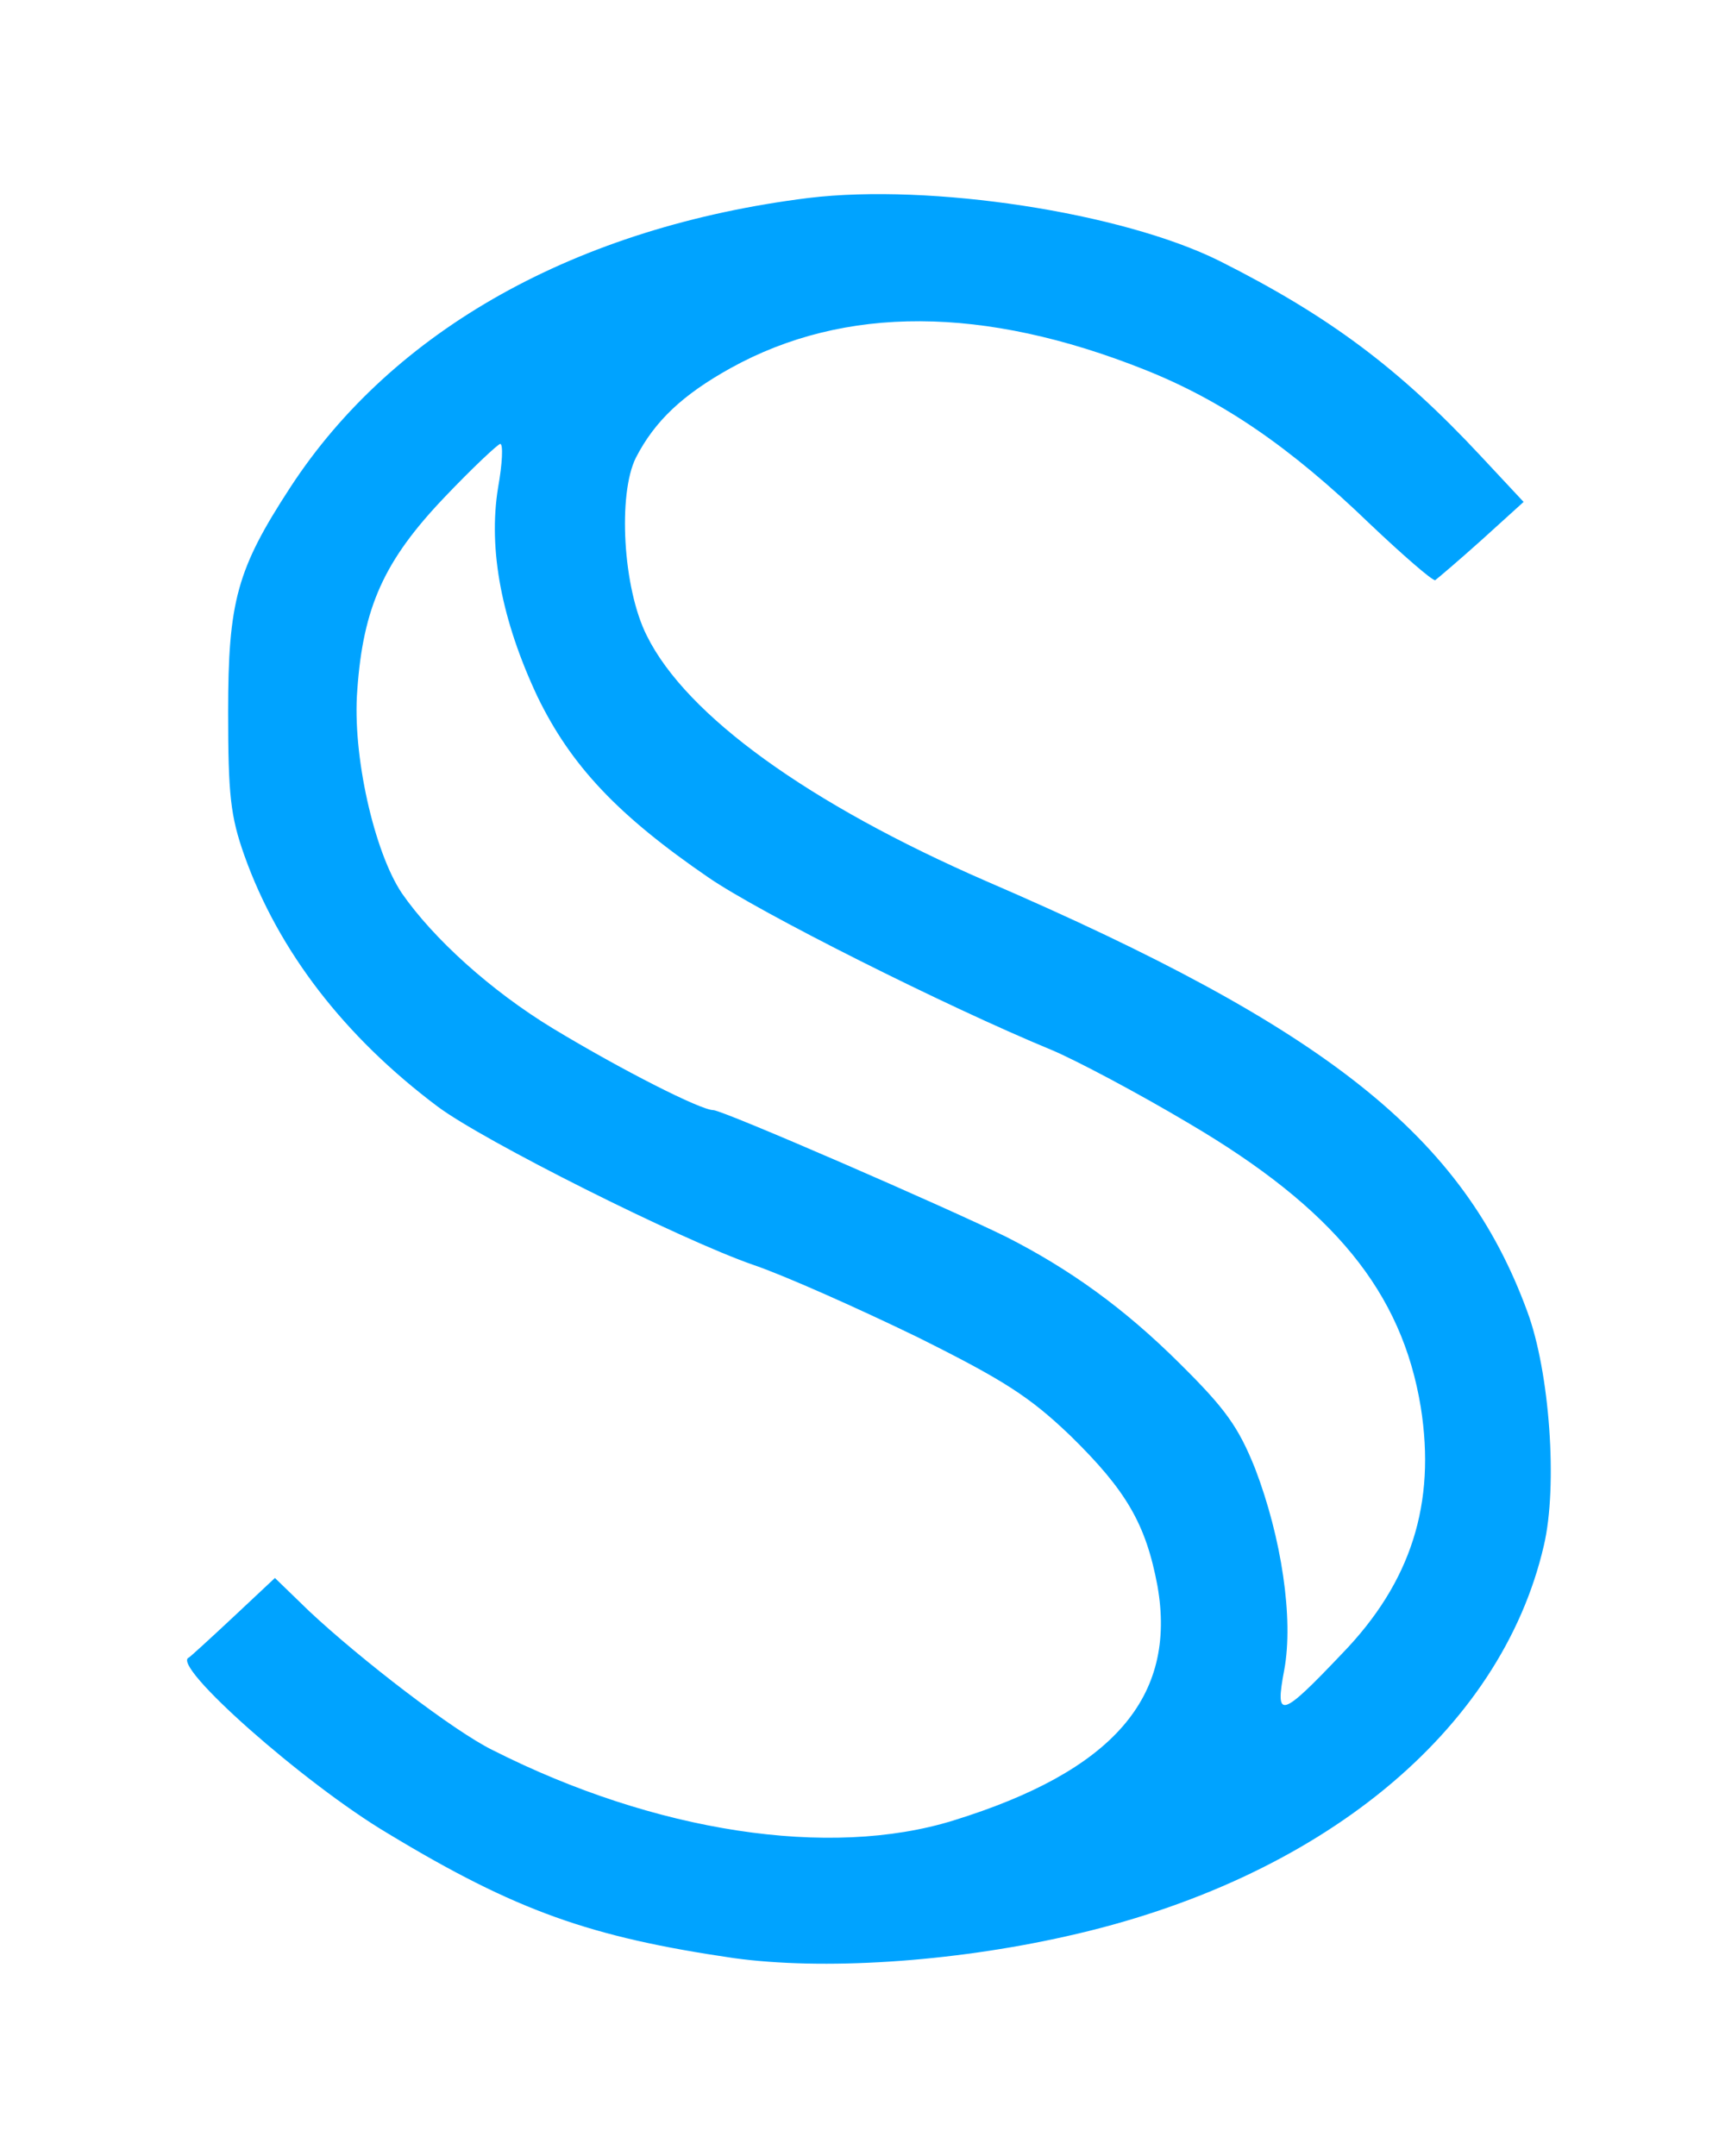 <svg width="8" height="10" viewBox="0 0 8 10" fill="none" xmlns="http://www.w3.org/2000/svg">
<path d="M3.751 0.918C2.675 1.052 1.823 1.529 1.346 2.261C1.099 2.64 1.058 2.788 1.058 3.302C1.058 3.688 1.069 3.786 1.133 3.967C1.292 4.414 1.6 4.81 2.029 5.132C2.239 5.29 3.155 5.75 3.497 5.868C3.643 5.918 3.981 6.069 4.251 6.2C4.657 6.402 4.776 6.479 4.965 6.66C5.222 6.912 5.314 7.067 5.368 7.356C5.459 7.873 5.161 8.215 4.421 8.444C3.846 8.622 3.037 8.498 2.286 8.118C2.107 8.031 1.674 7.698 1.434 7.473L1.275 7.319L1.082 7.5C0.974 7.601 0.882 7.685 0.876 7.688C0.788 7.722 1.41 8.273 1.799 8.504C2.394 8.864 2.739 8.985 3.402 9.082C3.815 9.139 4.407 9.102 4.945 8.981C6.122 8.719 6.961 8.031 7.16 7.168C7.225 6.892 7.187 6.362 7.083 6.083C6.785 5.27 6.156 4.77 4.576 4.088C3.751 3.729 3.183 3.319 3 2.949C2.888 2.728 2.865 2.291 2.949 2.123C3.037 1.952 3.166 1.831 3.389 1.707C3.917 1.415 4.563 1.418 5.307 1.714C5.669 1.858 5.983 2.073 6.352 2.429C6.508 2.577 6.643 2.694 6.656 2.691C6.666 2.684 6.765 2.6 6.873 2.503L7.066 2.328L6.869 2.117C6.487 1.707 6.162 1.465 5.655 1.21C5.202 0.985 4.316 0.85 3.751 0.918ZM2.31 2.261C2.263 2.55 2.327 2.879 2.493 3.232C2.648 3.551 2.865 3.782 3.287 4.071C3.521 4.232 4.383 4.666 4.877 4.87C4.989 4.917 5.276 5.069 5.513 5.21C6.186 5.606 6.501 5.992 6.589 6.526C6.66 6.973 6.545 7.339 6.223 7.671C5.939 7.97 5.912 7.977 5.956 7.745C6 7.507 5.943 7.131 5.821 6.812C5.743 6.617 5.682 6.533 5.472 6.325C5.212 6.066 4.958 5.885 4.667 5.737C4.387 5.599 3.352 5.149 3.308 5.149C3.25 5.149 2.885 4.964 2.564 4.77C2.276 4.595 2.009 4.353 1.863 4.142C1.735 3.95 1.633 3.5 1.657 3.201C1.684 2.815 1.782 2.6 2.06 2.308C2.191 2.17 2.31 2.059 2.32 2.059C2.334 2.059 2.33 2.15 2.31 2.261Z" fill="#00A3FF"/>
</svg>
